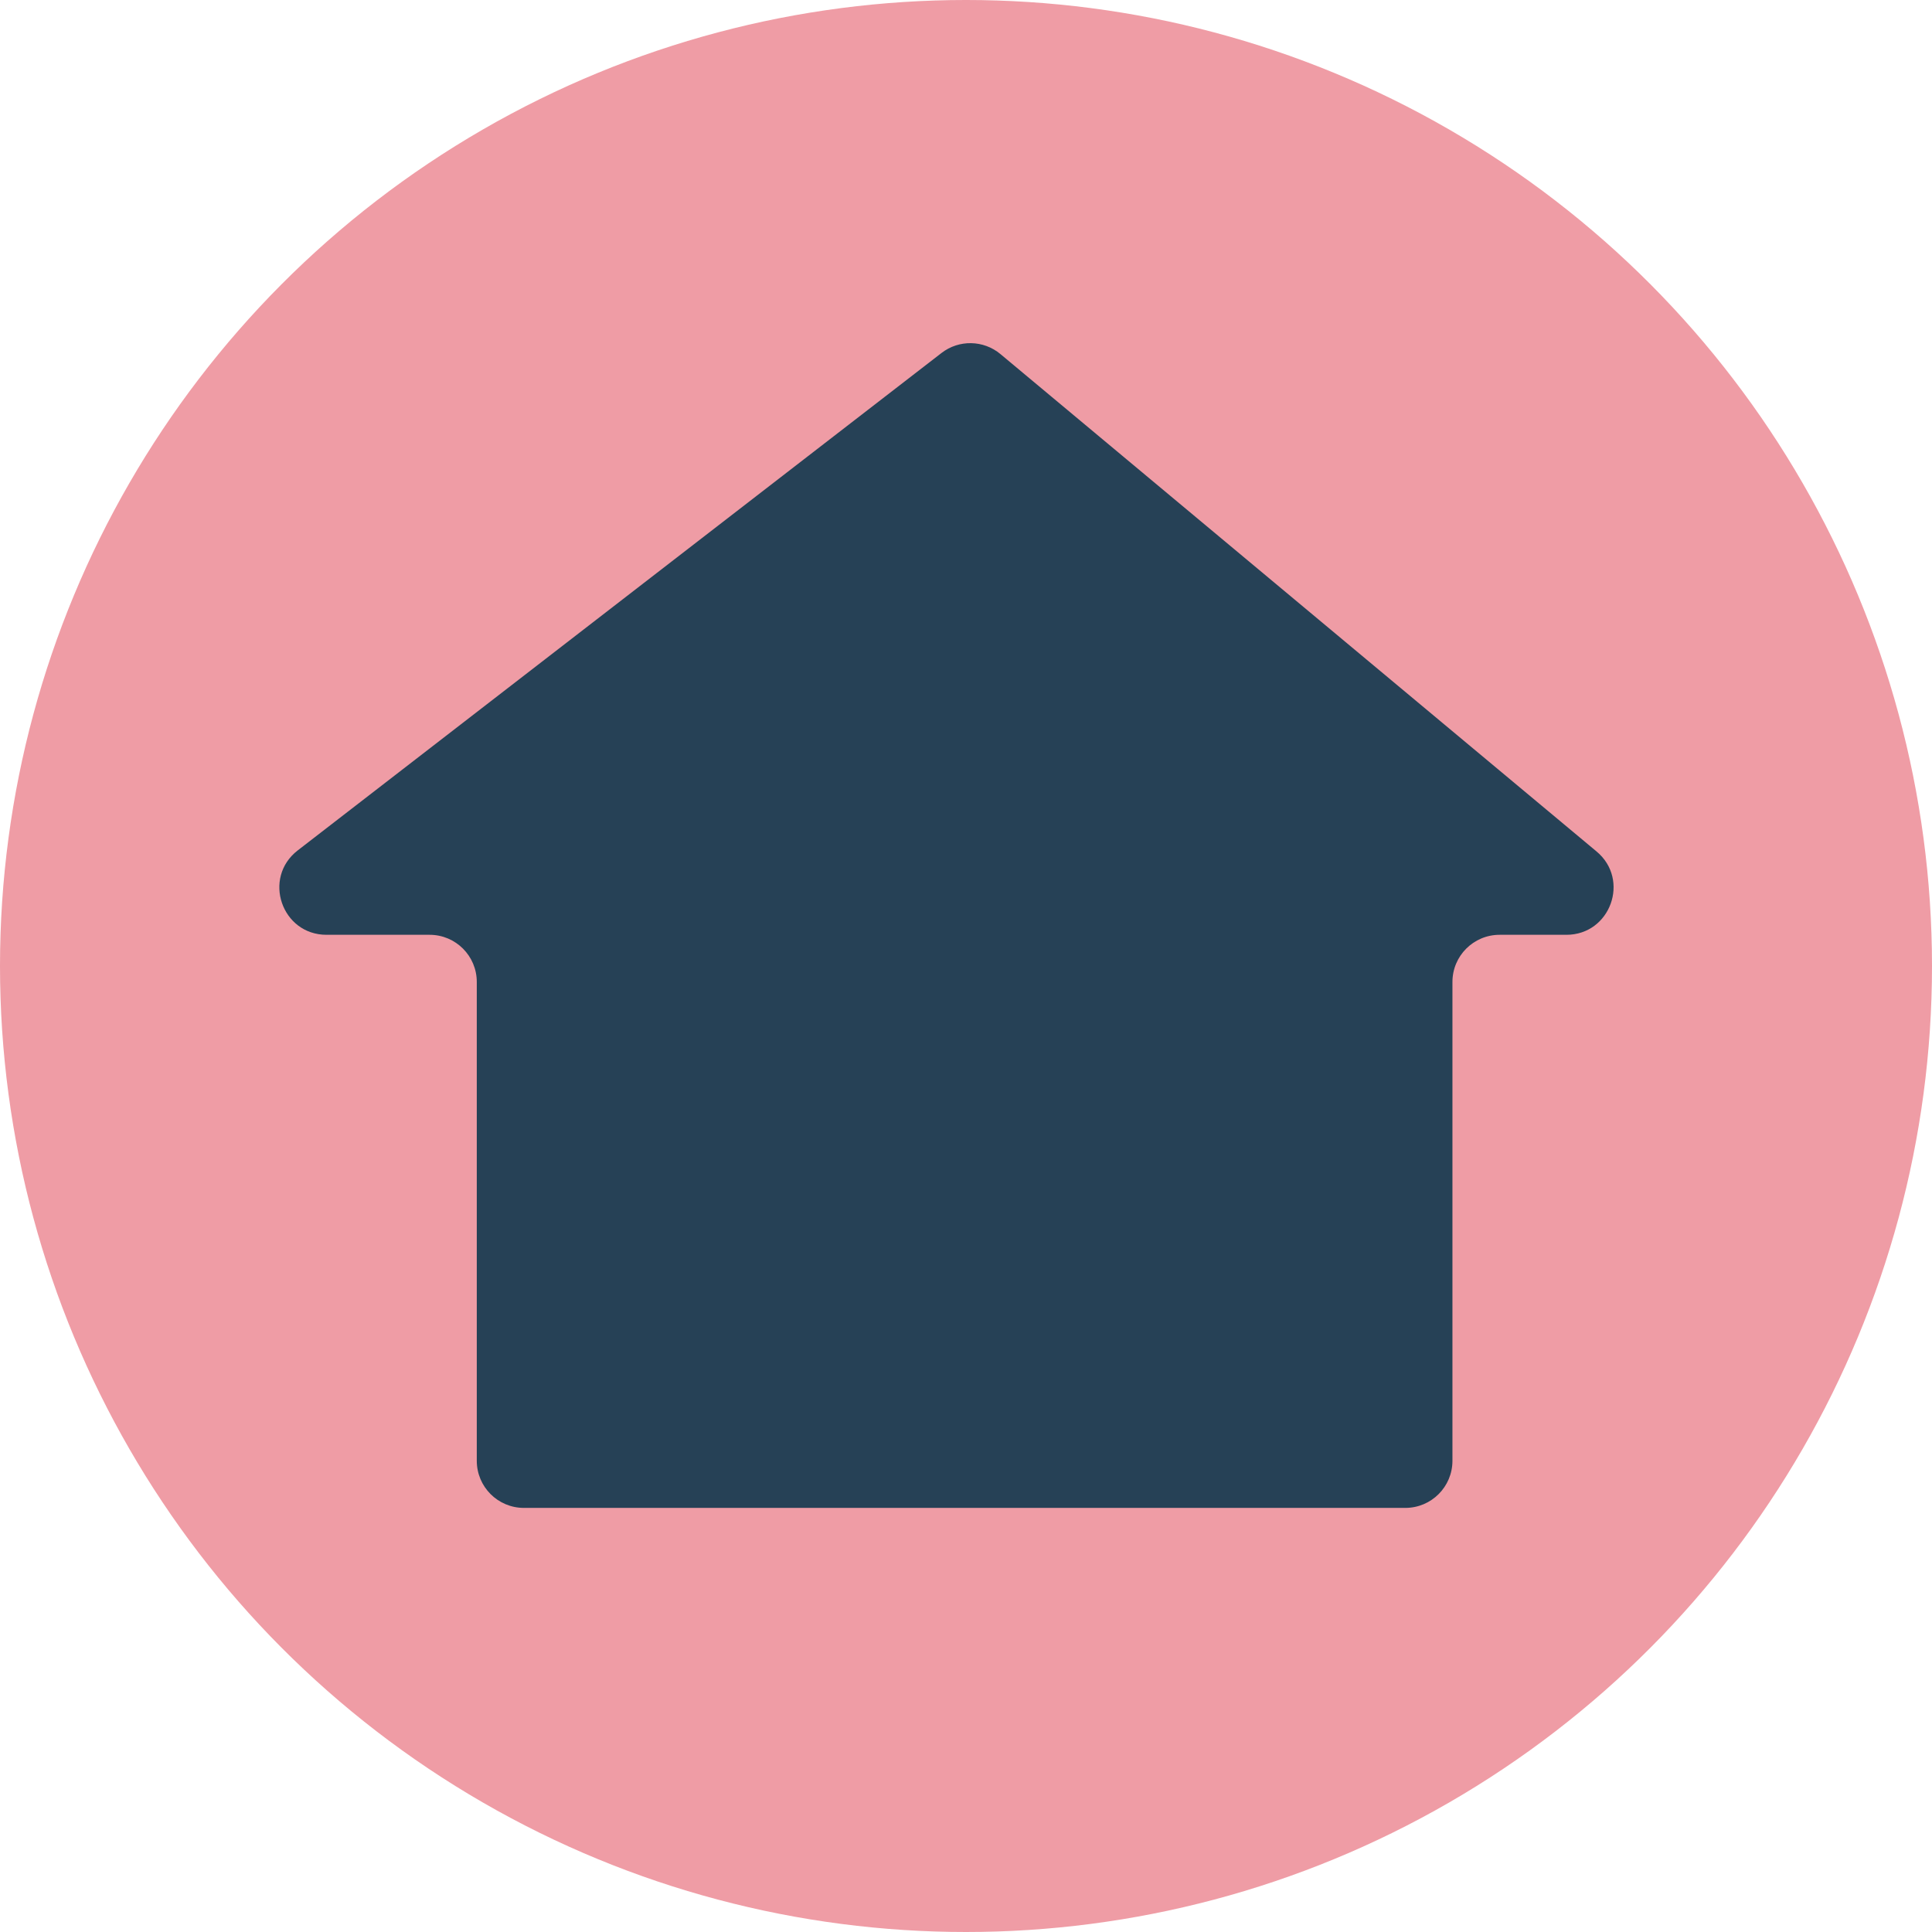 <svg width="41" height="41" viewBox="0 0 41 41" fill="none" xmlns="http://www.w3.org/2000/svg">
<circle cx="20.5" cy="20.5" r="20.5" fill="#EF9CA5"/>
<path d="M6.93 19.838C5.976 19.838 5.564 18.63 6.318 18.047L19.98 7.491C20.351 7.204 20.872 7.214 21.232 7.515L33.882 18.07C34.599 18.669 34.176 19.838 33.241 19.838H31.823C31.271 19.838 30.823 20.286 30.823 20.838V31C30.823 31.552 30.376 32 29.823 32H11.118C10.565 32 10.118 31.552 10.118 31V20.838C10.118 20.286 9.67 19.838 9.118 19.838H6.93Z" fill="#264156"/>
</svg>
